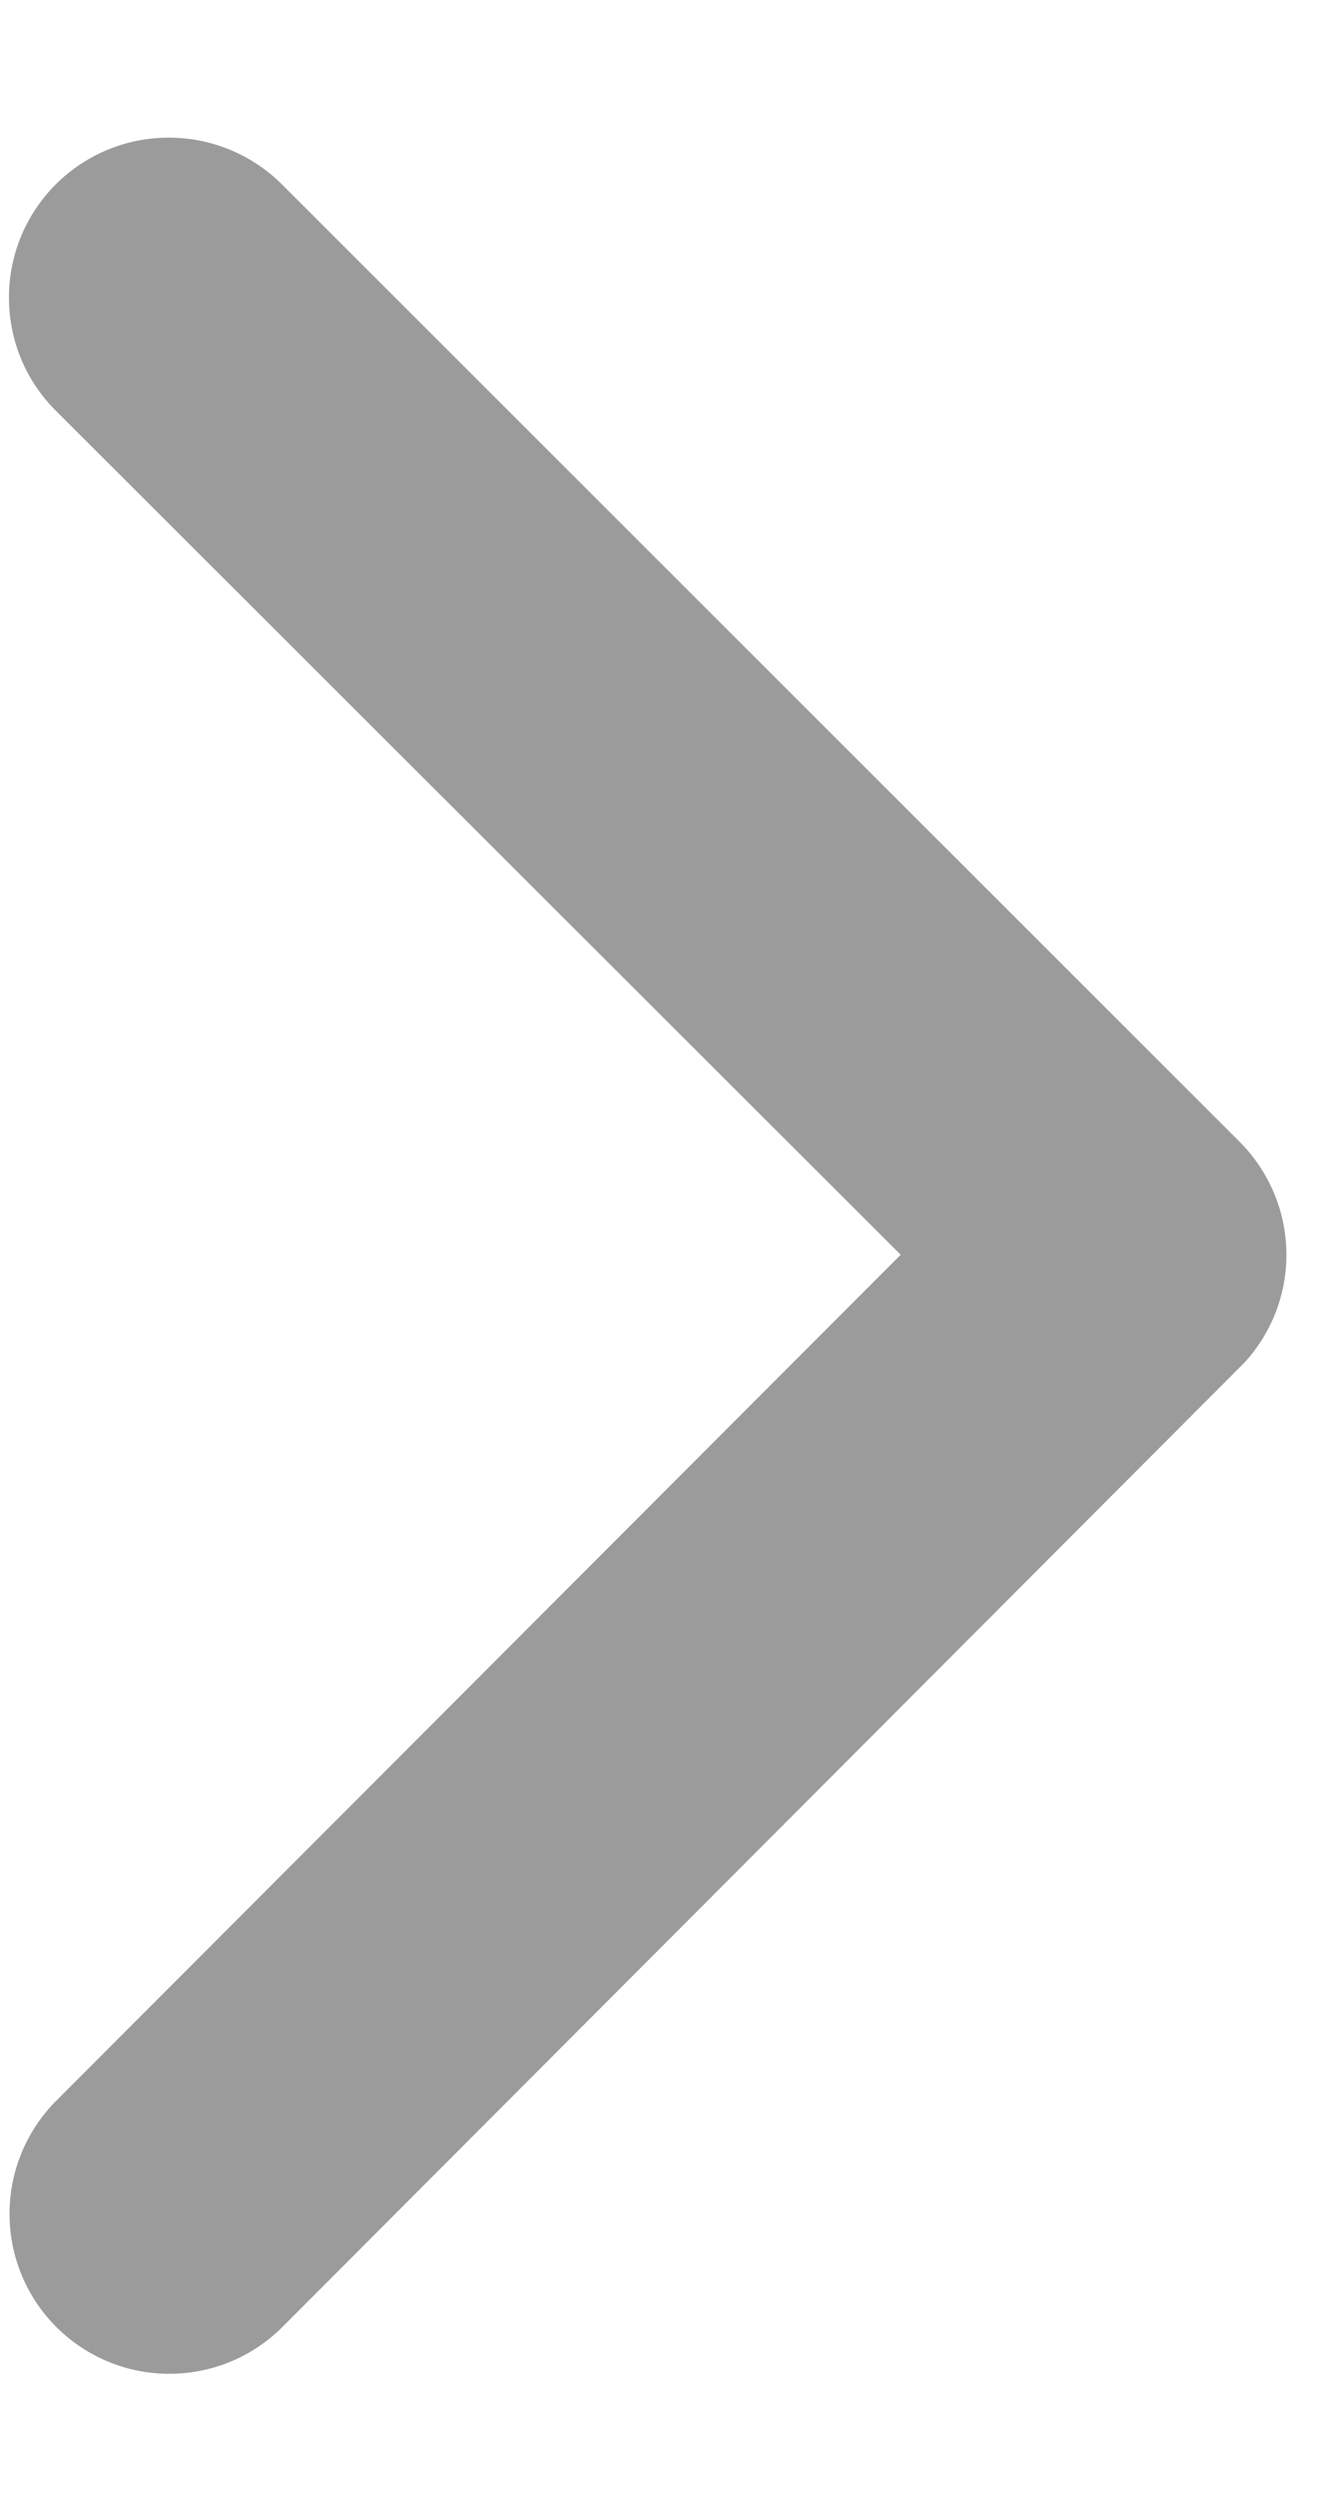 <svg width="9" height="17" viewBox="0 0 9 17" fill="none" xmlns="http://www.w3.org/2000/svg">
<path id="Icon ionic-ios-arrow-back" d="M6.127 8.532L0.367 2.78C0.168 2.575 0.058 2.3 0.061 2.014C0.063 1.728 0.178 1.455 0.38 1.253C0.583 1.051 0.857 0.937 1.142 0.936C1.428 0.934 1.703 1.045 1.908 1.244L8.434 7.765C8.631 7.963 8.745 8.23 8.751 8.509C8.757 8.788 8.655 9.059 8.466 9.265L1.912 15.832C1.707 16.032 1.432 16.143 1.146 16.141C0.861 16.14 0.587 16.026 0.384 15.824C0.182 15.622 0.067 15.349 0.065 15.063C0.062 14.777 0.172 14.502 0.371 14.296L6.127 8.532Z" fill="#9B9B9B"/>
</svg>
